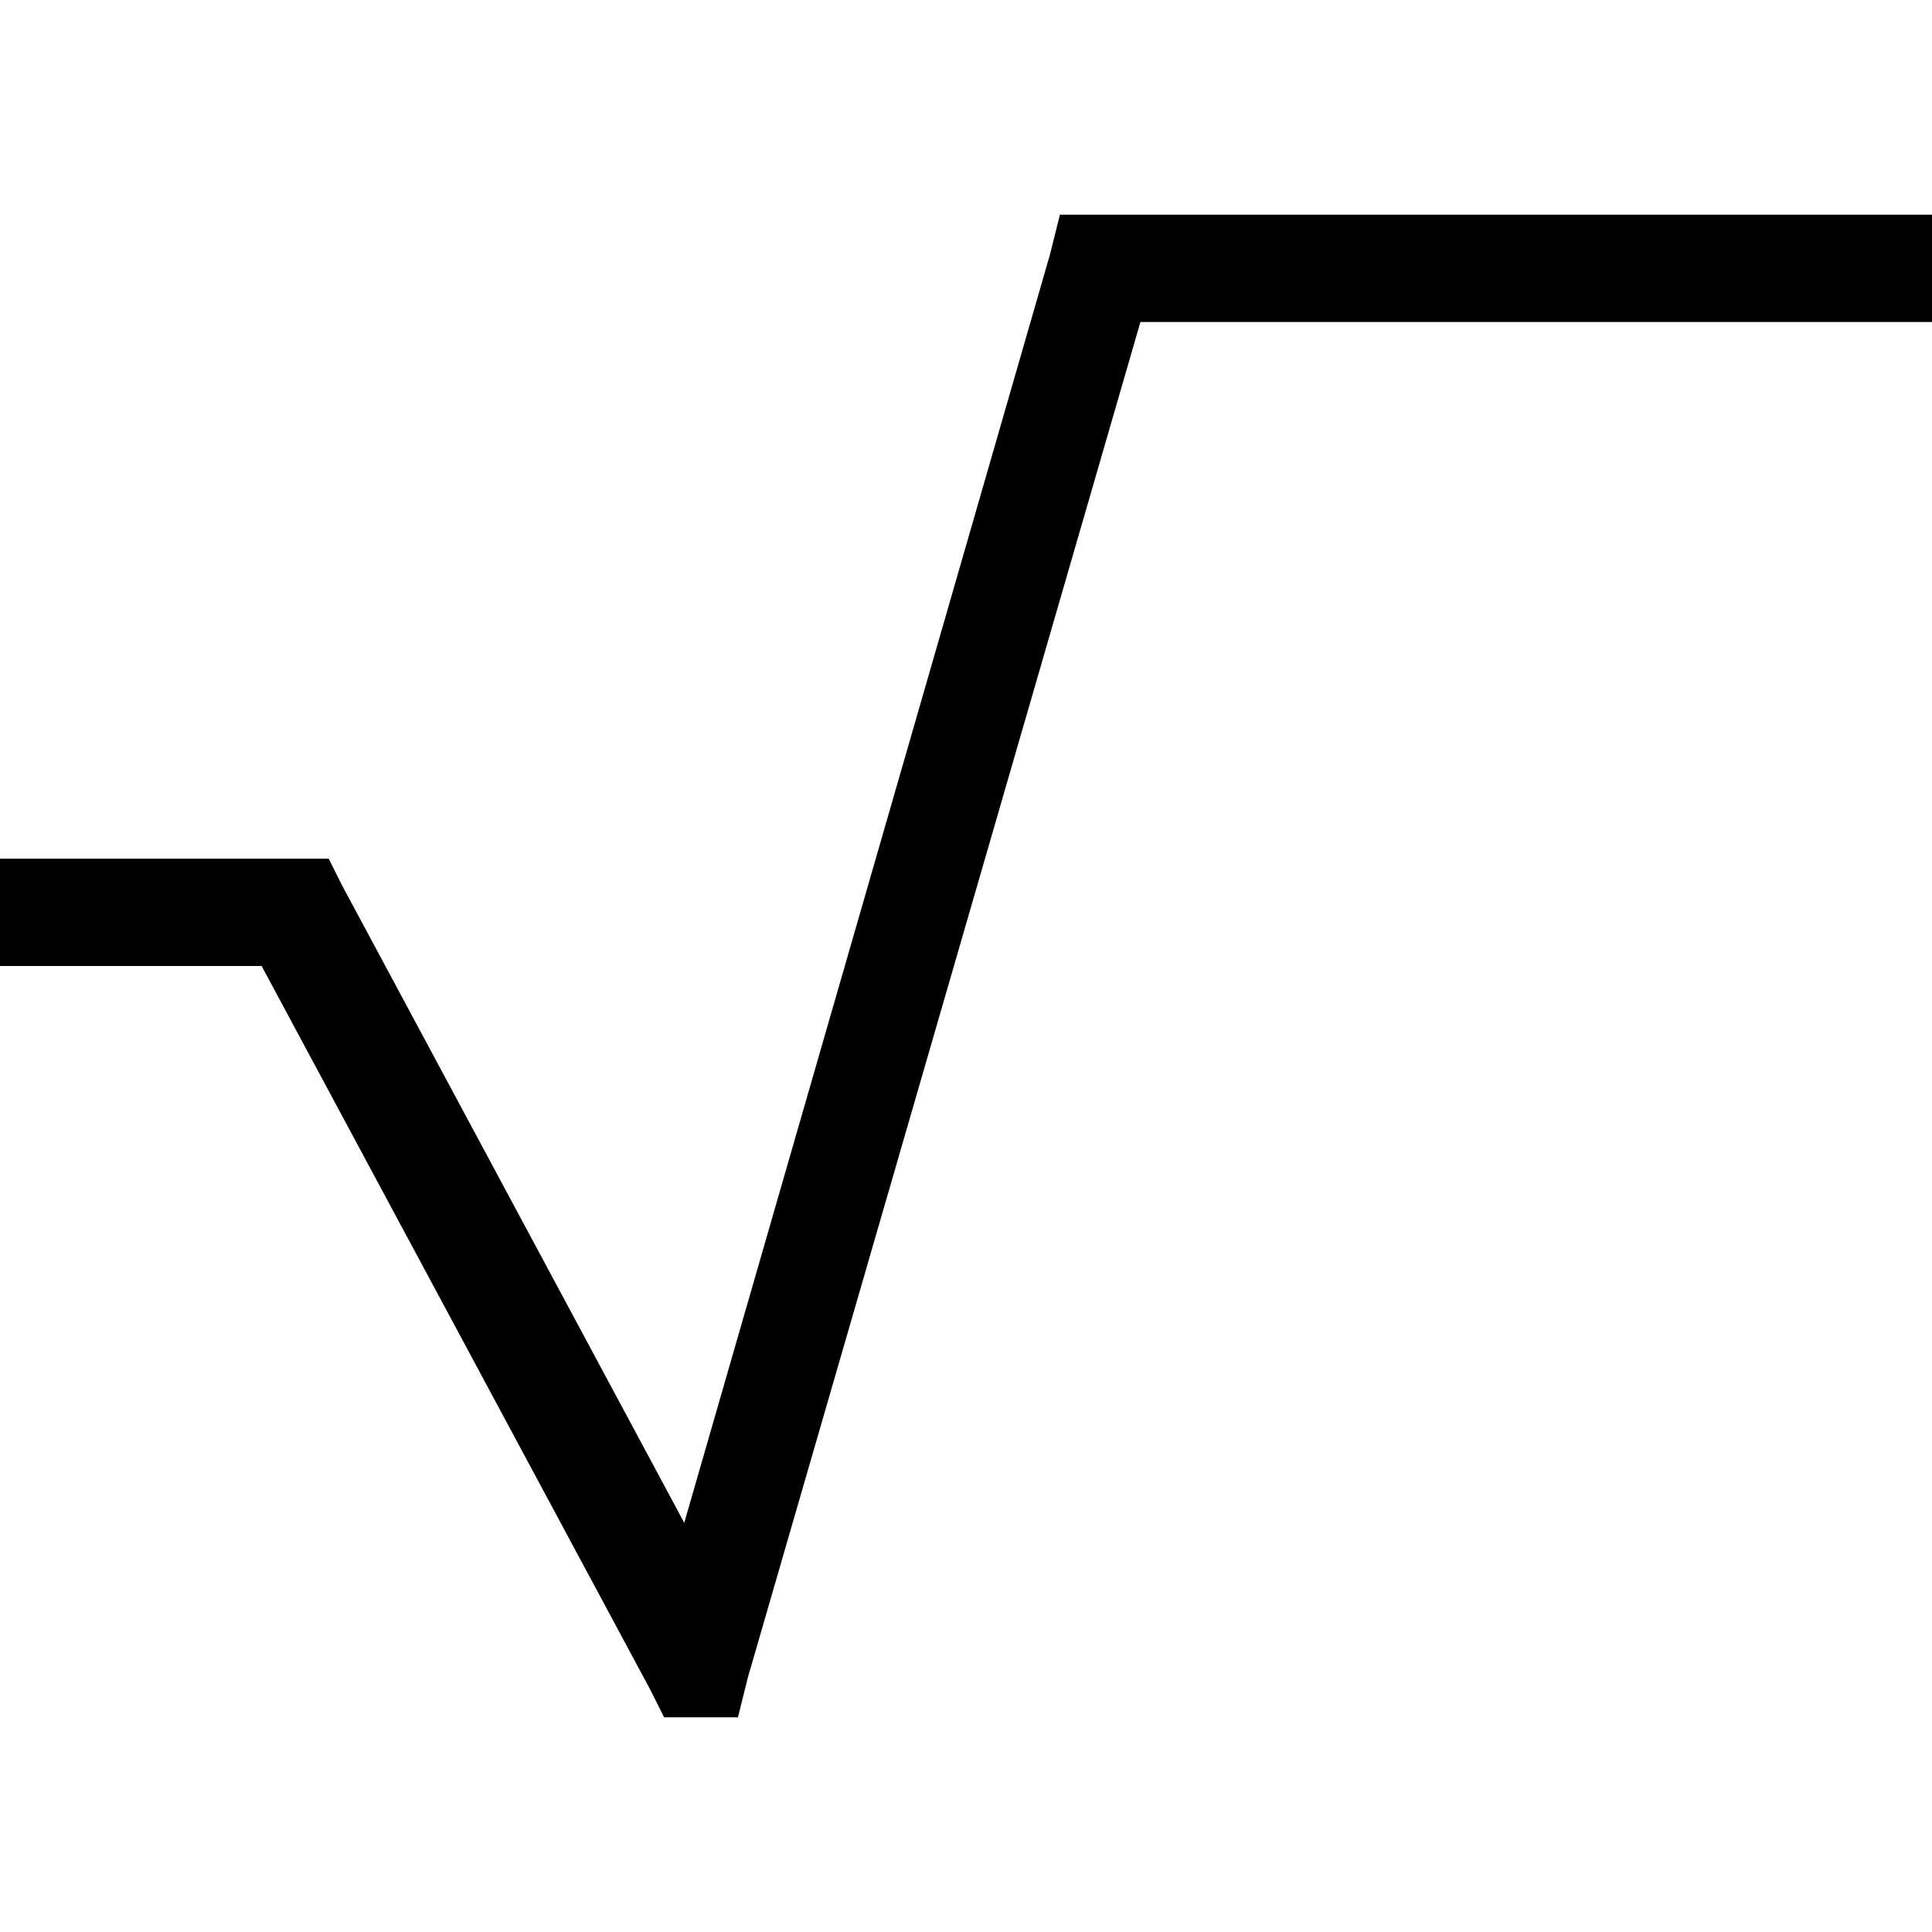 <svg xmlns="http://www.w3.org/2000/svg" viewBox="0 0 512 512">
  <path d="M 291.556 56.889 L 280.889 56.889 L 291.556 56.889 L 280.889 56.889 L 278.222 67.556 L 278.222 67.556 L 181.333 403.556 L 181.333 403.556 L 90.667 234.667 L 90.667 234.667 L 87.111 227.556 L 87.111 227.556 L 78.222 227.556 L 0 227.556 L 0 256 L 0 256 L 14.222 256 L 69.333 256 L 172.444 448 L 172.444 448 L 176 455.111 L 176 455.111 L 195.556 455.111 L 195.556 455.111 L 198.222 444.444 L 198.222 444.444 L 302.222 85.333 L 302.222 85.333 L 497.778 85.333 L 512 85.333 L 512 56.889 L 512 56.889 L 497.778 56.889 L 291.556 56.889 Z" />
</svg>